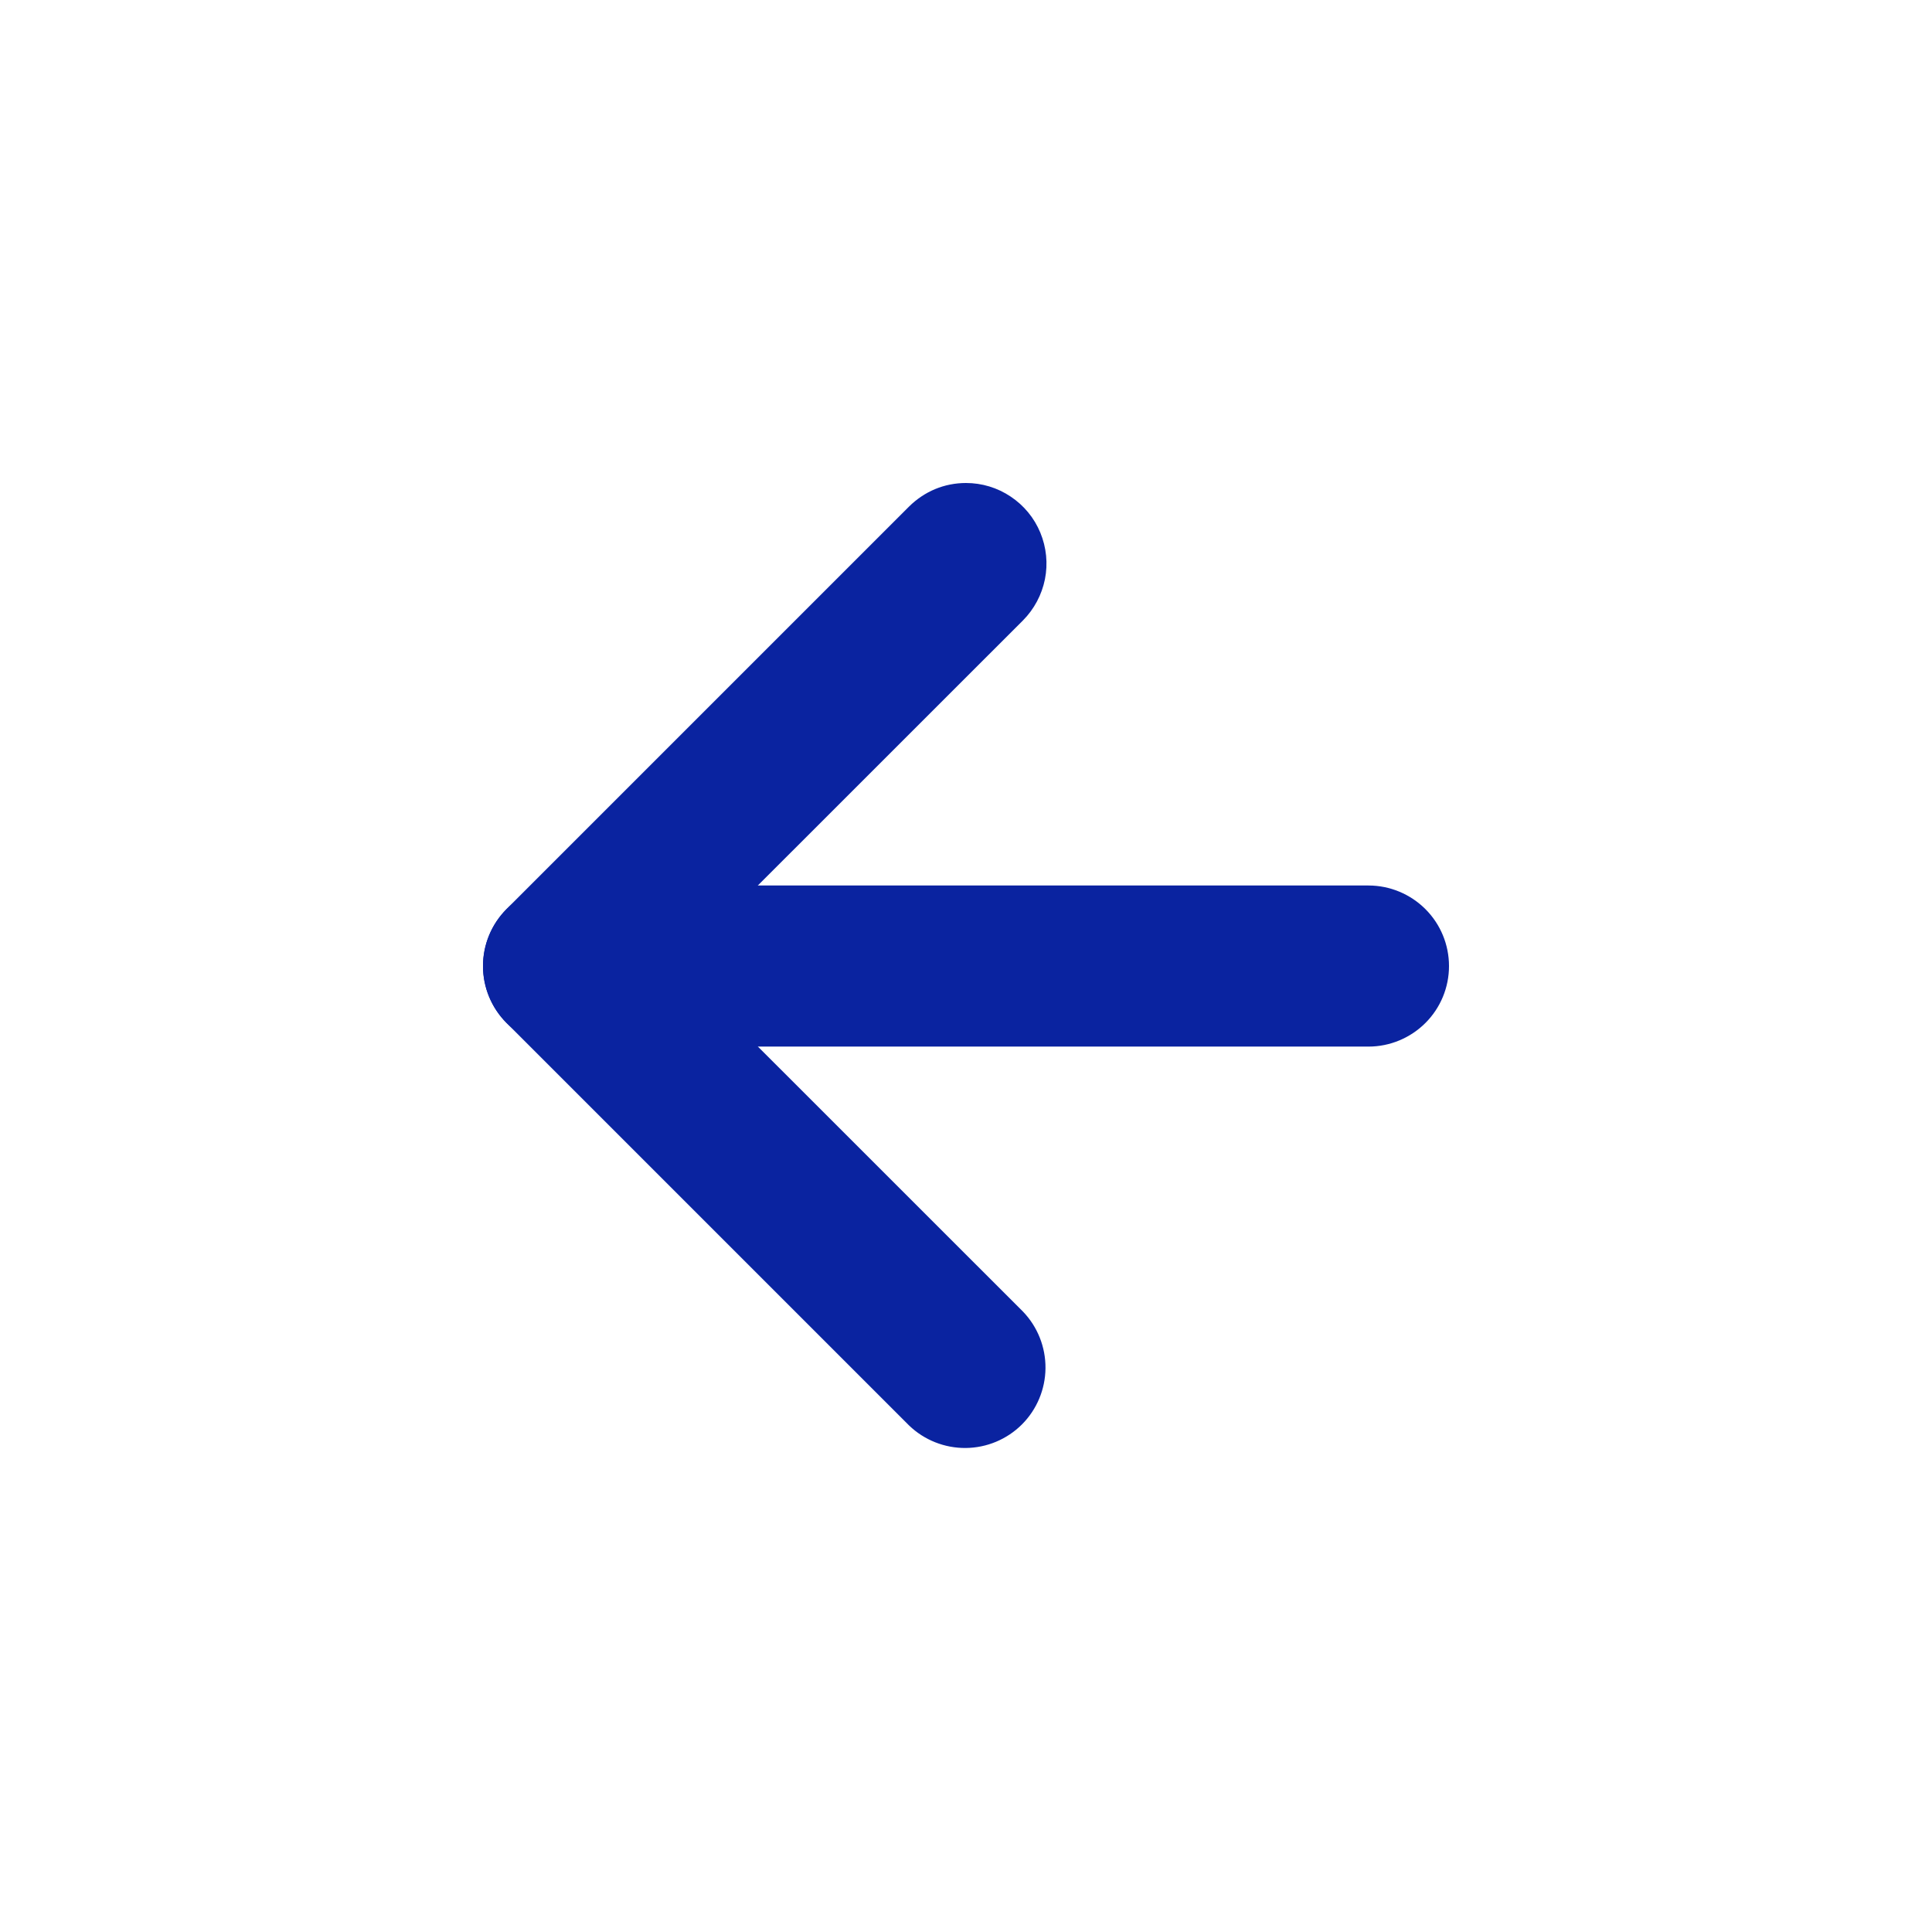 <svg width="21" height="21" viewBox="0 0 21 21" fill="none" xmlns="http://www.w3.org/2000/svg">
<path d="M6.125 9.625L14.875 9.625C15.107 9.625 15.33 9.718 15.494 9.882C15.658 10.046 15.75 10.268 15.75 10.501C15.75 10.733 15.658 10.955 15.494 11.119C15.33 11.283 15.107 11.376 14.875 11.376L6.125 11.376C5.893 11.376 5.67 11.283 5.506 11.119C5.342 10.955 5.25 10.733 5.25 10.501C5.25 10.268 5.342 10.046 5.506 9.882C5.67 9.718 5.893 9.625 6.125 9.625Z" fill="#0A23A0"/>
<path d="M10.5 5.25C10.673 5.25 10.842 5.301 10.986 5.398C11.13 5.494 11.242 5.63 11.308 5.79C11.374 5.95 11.392 6.126 11.358 6.296C11.324 6.465 11.241 6.621 11.119 6.744L7.362 10.5L11.119 14.256C11.278 14.421 11.366 14.642 11.364 14.872C11.362 15.101 11.27 15.321 11.108 15.483C10.946 15.645 10.726 15.737 10.497 15.739C10.268 15.741 10.046 15.653 9.881 15.494L5.506 11.119C5.342 10.954 5.25 10.732 5.25 10.5C5.25 10.268 5.342 10.046 5.506 9.881L9.881 5.506C9.963 5.425 10.059 5.36 10.165 5.316C10.271 5.272 10.385 5.25 10.5 5.25Z" fill="#0A23A0"/>
</svg>

